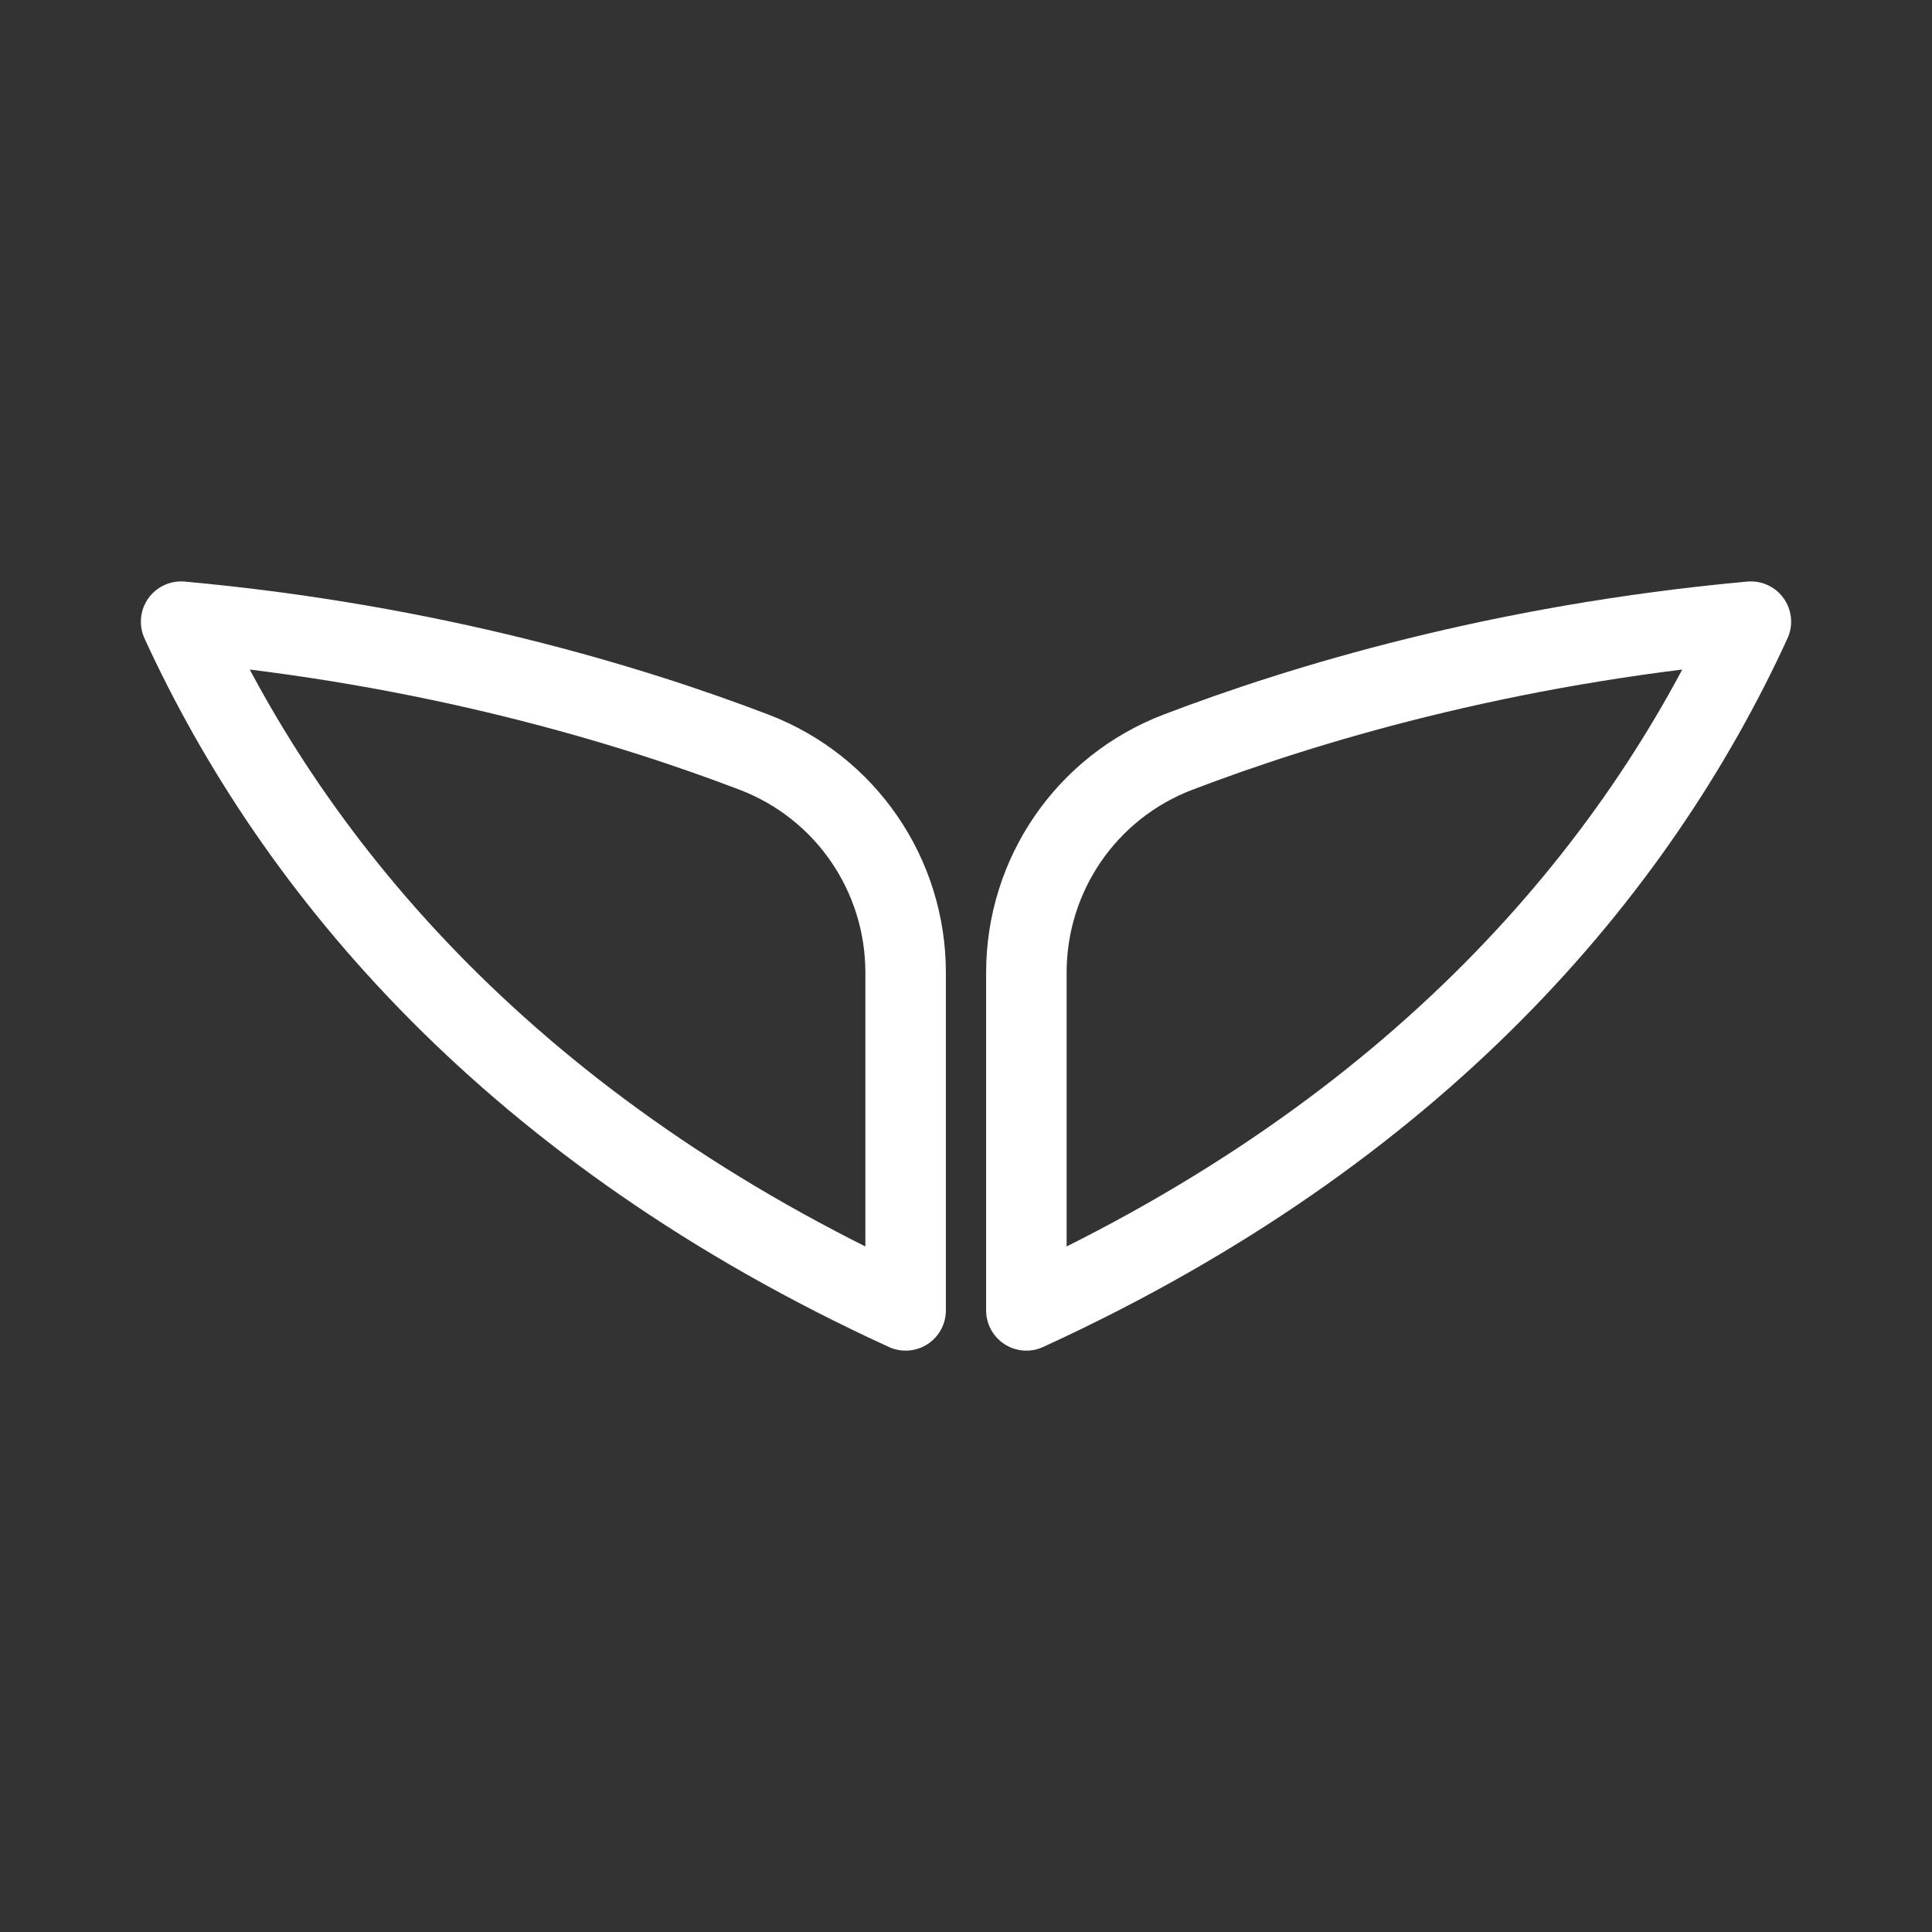 <?xml version="1.0" encoding="UTF-8"?><svg id="b" xmlns="http://www.w3.org/2000/svg" viewBox="0 0 48 48"><rect x="0" y="0" width="48" height="48" fill="#333333" stroke="none"/><defs><style>.c{stroke-width:2px;fill:none;stroke:#fff;stroke-linecap:round;stroke-linejoin:round;}</style></defs><path class="c" d="m22.5,32.555v-8.392c0-2.429-1.491-4.605-3.76-5.473-3.117-1.192-8.035-2.679-14.24-3.245,2.828,6.165,8.259,12.647,18,17.111Z"/><path class="c" d="m25.5,32.555v-8.392c0-2.429,1.491-4.605,3.76-5.473,3.117-1.192,8.035-2.679,14.24-3.245-2.828,6.165-8.259,12.647-18,17.111Z"/></svg>